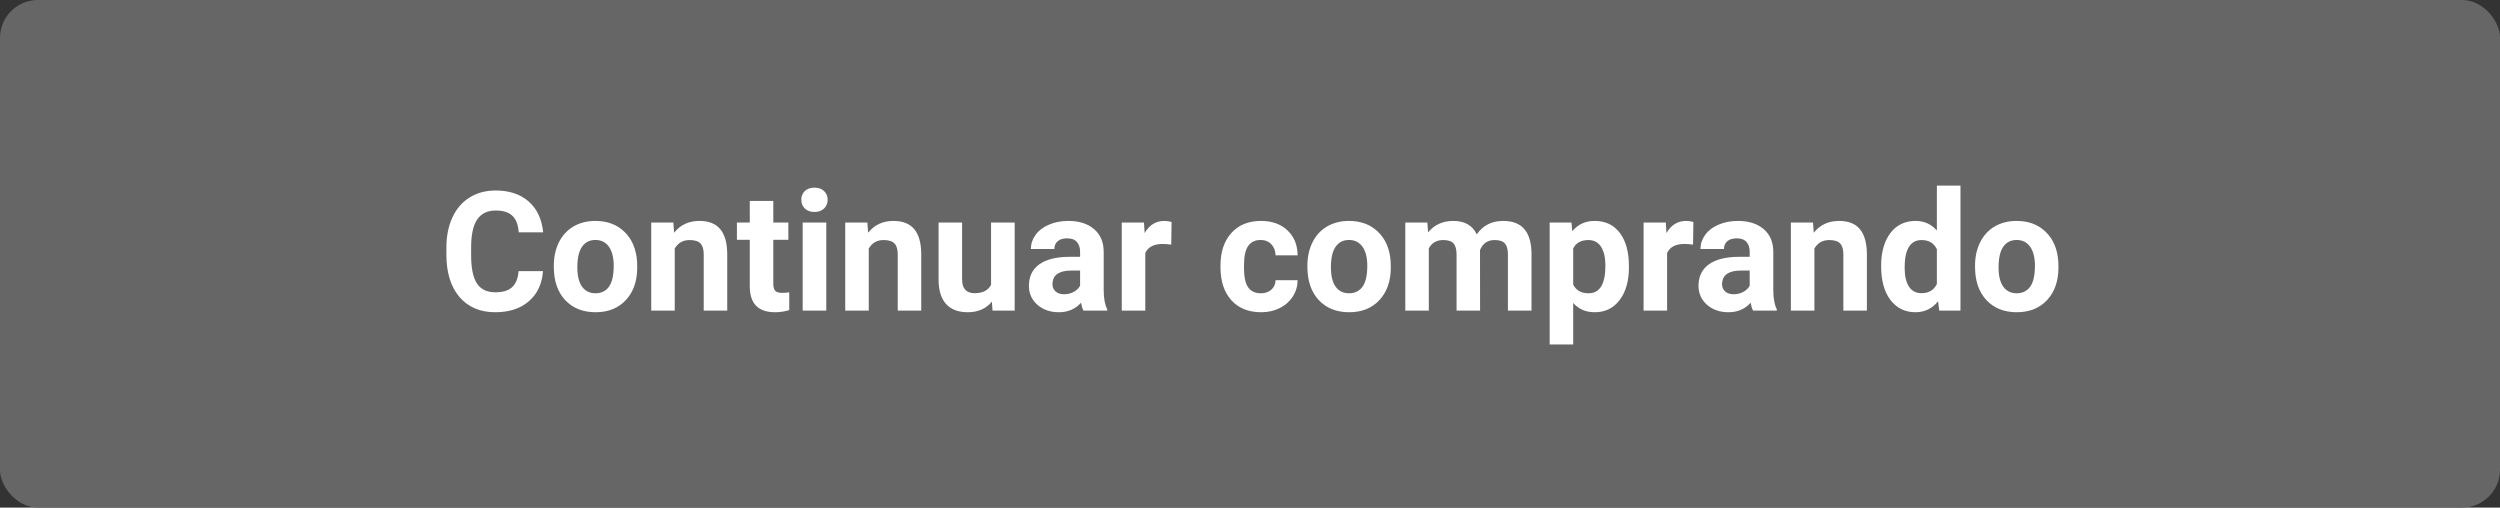 <svg width="330" height="67" viewBox="0 0 330 67" fill="none" xmlns="http://www.w3.org/2000/svg">
<rect x="0" y="0" width="330" height="67" fill="#333333" stroke="none"/>
<rect width="330" height="67" fill="black" fill-opacity="0"/>
<rect width="330" height="67" rx="5" fill="#666666"/>
<path d="M71.675 35.79C71.553 37.473 70.93 38.798 69.806 39.765C68.689 40.731 67.213 41.215 65.38 41.215C63.375 41.215 61.796 40.542 60.643 39.195C59.497 37.842 58.924 35.987 58.924 33.631V32.675C58.924 31.171 59.189 29.846 59.719 28.7C60.249 27.554 61.004 26.677 61.985 26.068C62.974 25.453 64.12 25.145 65.423 25.145C67.228 25.145 68.681 25.628 69.784 26.595C70.887 27.561 71.524 28.919 71.696 30.666H68.474C68.395 29.656 68.112 28.926 67.625 28.475C67.145 28.016 66.411 27.787 65.423 27.787C64.349 27.787 63.543 28.174 63.006 28.947C62.476 29.713 62.204 30.906 62.19 32.524V33.706C62.19 35.396 62.444 36.632 62.952 37.412C63.468 38.193 64.277 38.583 65.38 38.583C66.375 38.583 67.117 38.357 67.603 37.906C68.098 37.448 68.38 36.742 68.452 35.79H71.675ZM73.103 35.081C73.103 33.928 73.326 32.9 73.769 31.998C74.213 31.096 74.851 30.398 75.682 29.903C76.519 29.409 77.49 29.162 78.593 29.162C80.161 29.162 81.439 29.642 82.428 30.602C83.423 31.561 83.978 32.865 84.093 34.512L84.114 35.307C84.114 37.09 83.617 38.522 82.621 39.603C81.626 40.678 80.29 41.215 78.614 41.215C76.939 41.215 75.599 40.678 74.597 39.603C73.601 38.529 73.103 37.068 73.103 35.221V35.081ZM76.208 35.307C76.208 36.41 76.416 37.255 76.831 37.842C77.246 38.422 77.841 38.712 78.614 38.712C79.366 38.712 79.954 38.425 80.376 37.852C80.799 37.273 81.01 36.349 81.01 35.081C81.01 34 80.799 33.162 80.376 32.567C79.954 31.973 79.359 31.676 78.593 31.676C77.834 31.676 77.246 31.973 76.831 32.567C76.416 33.155 76.208 34.068 76.208 35.307ZM88.884 29.377L88.981 30.72C89.811 29.681 90.925 29.162 92.321 29.162C93.553 29.162 94.47 29.524 95.071 30.247C95.673 30.97 95.981 32.052 95.995 33.491V41H92.891V33.566C92.891 32.908 92.747 32.431 92.461 32.138C92.174 31.837 91.698 31.686 91.032 31.686C90.159 31.686 89.503 32.059 89.066 32.804V41H85.962V29.377H88.884ZM102.075 26.52V29.377H104.062V31.654H102.075V37.455C102.075 37.885 102.158 38.193 102.322 38.379C102.487 38.565 102.802 38.658 103.268 38.658C103.611 38.658 103.916 38.633 104.181 38.583V40.935C103.572 41.122 102.945 41.215 102.301 41.215C100.124 41.215 99.014 40.116 98.971 37.917V31.654H97.273V29.377H98.971V26.52H102.075ZM109.068 41H105.953V29.377H109.068V41ZM105.771 26.369C105.771 25.904 105.924 25.52 106.232 25.22C106.548 24.919 106.974 24.769 107.511 24.769C108.041 24.769 108.463 24.919 108.778 25.22C109.093 25.52 109.251 25.904 109.251 26.369C109.251 26.842 109.09 27.229 108.768 27.529C108.452 27.83 108.034 27.98 107.511 27.98C106.988 27.98 106.565 27.83 106.243 27.529C105.928 27.229 105.771 26.842 105.771 26.369ZM114.493 29.377L114.59 30.72C115.421 29.681 116.534 29.162 117.931 29.162C119.162 29.162 120.079 29.524 120.681 30.247C121.282 30.97 121.59 32.052 121.604 33.491V41H118.5V33.566C118.5 32.908 118.357 32.431 118.07 32.138C117.784 31.837 117.308 31.686 116.642 31.686C115.768 31.686 115.113 32.059 114.676 32.804V41H111.571V29.377H114.493ZM130.929 39.818C130.162 40.749 129.103 41.215 127.749 41.215C126.503 41.215 125.55 40.857 124.892 40.141C124.24 39.425 123.907 38.375 123.893 36.993V29.377H126.997V36.886C126.997 38.096 127.549 38.701 128.651 38.701C129.704 38.701 130.427 38.336 130.821 37.605V29.377H133.937V41H131.015L130.929 39.818ZM143.014 41C142.87 40.721 142.767 40.373 142.702 39.958C141.95 40.796 140.973 41.215 139.77 41.215C138.631 41.215 137.686 40.885 136.934 40.227C136.189 39.568 135.816 38.737 135.816 37.734C135.816 36.503 136.271 35.557 137.181 34.898C138.097 34.24 139.419 33.907 141.145 33.899H142.573V33.233C142.573 32.696 142.434 32.267 142.154 31.944C141.882 31.622 141.449 31.461 140.854 31.461C140.332 31.461 139.92 31.586 139.619 31.837C139.326 32.088 139.179 32.431 139.179 32.868H136.074C136.074 32.195 136.282 31.572 136.697 30.999C137.113 30.426 137.7 29.979 138.459 29.656C139.218 29.327 140.07 29.162 141.016 29.162C142.448 29.162 143.583 29.524 144.421 30.247C145.266 30.963 145.688 31.973 145.688 33.276V38.315C145.696 39.417 145.85 40.252 146.15 40.817V41H143.014ZM140.446 38.841C140.905 38.841 141.327 38.741 141.714 38.54C142.101 38.332 142.387 38.057 142.573 37.713V35.715H141.413C139.859 35.715 139.032 36.252 138.932 37.326L138.921 37.509C138.921 37.895 139.057 38.214 139.329 38.465C139.601 38.715 139.974 38.841 140.446 38.841ZM154.604 32.288C154.182 32.231 153.81 32.202 153.487 32.202C152.313 32.202 151.543 32.6 151.178 33.395V41H148.073V29.377H151.006L151.092 30.763C151.715 29.696 152.578 29.162 153.681 29.162C154.024 29.162 154.347 29.209 154.647 29.302L154.604 32.288ZM166.421 38.712C166.994 38.712 167.459 38.554 167.817 38.239C168.175 37.924 168.362 37.505 168.376 36.982H171.287C171.28 37.77 171.065 38.493 170.643 39.152C170.22 39.804 169.64 40.312 168.902 40.678C168.172 41.036 167.363 41.215 166.475 41.215C164.813 41.215 163.503 40.688 162.543 39.636C161.583 38.576 161.104 37.115 161.104 35.253V35.049C161.104 33.258 161.58 31.83 162.532 30.763C163.485 29.696 164.792 29.162 166.453 29.162C167.907 29.162 169.071 29.578 169.944 30.408C170.825 31.232 171.273 32.331 171.287 33.706H168.376C168.362 33.105 168.175 32.617 167.817 32.245C167.459 31.866 166.987 31.676 166.399 31.676C165.676 31.676 165.128 31.941 164.756 32.471C164.391 32.993 164.208 33.846 164.208 35.027V35.35C164.208 36.546 164.391 37.405 164.756 37.928C165.121 38.45 165.676 38.712 166.421 38.712ZM172.576 35.081C172.576 33.928 172.798 32.9 173.242 31.998C173.686 31.096 174.324 30.398 175.154 29.903C175.992 29.409 176.963 29.162 178.065 29.162C179.634 29.162 180.912 29.642 181.9 30.602C182.896 31.561 183.451 32.865 183.565 34.512L183.587 35.307C183.587 37.09 183.089 38.522 182.094 39.603C181.098 40.678 179.763 41.215 178.087 41.215C176.411 41.215 175.072 40.678 174.069 39.603C173.074 38.529 172.576 37.068 172.576 35.221V35.081ZM175.681 35.307C175.681 36.41 175.888 37.255 176.304 37.842C176.719 38.422 177.313 38.712 178.087 38.712C178.839 38.712 179.426 38.425 179.849 37.852C180.271 37.273 180.482 36.349 180.482 35.081C180.482 34 180.271 33.162 179.849 32.567C179.426 31.973 178.832 31.676 178.065 31.676C177.306 31.676 176.719 31.973 176.304 32.567C175.888 33.155 175.681 34.068 175.681 35.307ZM188.41 29.377L188.507 30.677C189.33 29.667 190.444 29.162 191.848 29.162C193.344 29.162 194.372 29.753 194.931 30.935C195.747 29.753 196.911 29.162 198.422 29.162C199.682 29.162 200.62 29.531 201.236 30.269C201.852 30.999 202.16 32.102 202.16 33.577V41H199.045V33.588C199.045 32.929 198.916 32.449 198.658 32.148C198.4 31.84 197.946 31.686 197.294 31.686C196.363 31.686 195.718 32.13 195.36 33.019L195.371 41H192.267V33.599C192.267 32.925 192.134 32.438 191.869 32.138C191.604 31.837 191.153 31.686 190.516 31.686C189.635 31.686 188.997 32.052 188.604 32.782V41H185.499V29.377H188.41ZM215.019 35.296C215.019 37.086 214.61 38.522 213.794 39.603C212.985 40.678 211.889 41.215 210.507 41.215C209.332 41.215 208.383 40.807 207.66 39.99V45.469H204.556V29.377H207.435L207.542 30.516C208.294 29.613 209.275 29.162 210.485 29.162C211.918 29.162 213.031 29.692 213.826 30.752C214.621 31.812 215.019 33.273 215.019 35.135V35.296ZM211.914 35.07C211.914 33.989 211.721 33.155 211.334 32.567C210.954 31.98 210.399 31.686 209.669 31.686C208.695 31.686 208.025 32.059 207.66 32.804V37.562C208.04 38.329 208.716 38.712 209.69 38.712C211.173 38.712 211.914 37.498 211.914 35.07ZM223.483 32.288C223.061 32.231 222.688 32.202 222.366 32.202C221.192 32.202 220.422 32.6 220.057 33.395V41H216.952V29.377H219.885L219.971 30.763C220.594 29.696 221.457 29.162 222.56 29.162C222.903 29.162 223.226 29.209 223.526 29.302L223.483 32.288ZM231.4 41C231.257 40.721 231.153 40.373 231.089 39.958C230.337 40.796 229.359 41.215 228.156 41.215C227.018 41.215 226.072 40.885 225.32 40.227C224.576 39.568 224.203 38.737 224.203 37.734C224.203 36.503 224.658 35.557 225.567 34.898C226.484 34.24 227.805 33.907 229.531 33.899H230.96V33.233C230.96 32.696 230.82 32.267 230.541 31.944C230.269 31.622 229.836 31.461 229.241 31.461C228.718 31.461 228.307 31.586 228.006 31.837C227.712 32.088 227.565 32.431 227.565 32.868H224.461C224.461 32.195 224.669 31.572 225.084 30.999C225.499 30.426 226.087 29.979 226.846 29.656C227.605 29.327 228.457 29.162 229.402 29.162C230.835 29.162 231.97 29.524 232.808 30.247C233.653 30.963 234.075 31.973 234.075 33.276V38.315C234.082 39.417 234.236 40.252 234.537 40.817V41H231.4ZM228.833 38.841C229.291 38.841 229.714 38.741 230.101 38.54C230.487 38.332 230.774 38.057 230.96 37.713V35.715H229.8C228.246 35.715 227.419 36.252 227.318 37.326L227.308 37.509C227.308 37.895 227.444 38.214 227.716 38.465C227.988 38.715 228.36 38.841 228.833 38.841ZM239.317 29.377L239.414 30.72C240.245 29.681 241.358 29.162 242.755 29.162C243.987 29.162 244.903 29.524 245.505 30.247C246.106 30.97 246.414 32.052 246.429 33.491V41H243.324V33.566C243.324 32.908 243.181 32.431 242.895 32.138C242.608 31.837 242.132 31.686 241.466 31.686C240.592 31.686 239.937 32.059 239.5 32.804V41H236.396V29.377H239.317ZM248.309 35.102C248.309 33.291 248.713 31.848 249.522 30.773C250.339 29.699 251.452 29.162 252.863 29.162C253.995 29.162 254.929 29.585 255.667 30.43V24.5H258.782V41H255.979L255.828 39.765C255.055 40.731 254.059 41.215 252.842 41.215C251.474 41.215 250.375 40.678 249.544 39.603C248.72 38.522 248.309 37.022 248.309 35.102ZM251.413 35.328C251.413 36.417 251.603 37.251 251.982 37.831C252.362 38.411 252.913 38.701 253.637 38.701C254.596 38.701 255.273 38.297 255.667 37.487V32.9C255.28 32.091 254.611 31.686 253.658 31.686C252.161 31.686 251.413 32.9 251.413 35.328ZM260.705 35.081C260.705 33.928 260.927 32.9 261.371 31.998C261.815 31.096 262.452 30.398 263.283 29.903C264.121 29.409 265.091 29.162 266.194 29.162C267.763 29.162 269.041 29.642 270.029 30.602C271.025 31.561 271.58 32.865 271.694 34.512L271.716 35.307C271.716 37.09 271.218 38.522 270.223 39.603C269.227 40.678 267.892 41.215 266.216 41.215C264.54 41.215 263.201 40.678 262.198 39.603C261.203 38.529 260.705 37.068 260.705 35.221V35.081ZM263.81 35.307C263.81 36.41 264.017 37.255 264.433 37.842C264.848 38.422 265.442 38.712 266.216 38.712C266.968 38.712 267.555 38.425 267.978 37.852C268.4 37.273 268.611 36.349 268.611 35.081C268.611 34 268.4 33.162 267.978 32.567C267.555 31.973 266.961 31.676 266.194 31.676C265.435 31.676 264.848 31.973 264.433 32.567C264.017 33.155 263.81 34.068 263.81 35.307Z" fill="white"/>
</svg>
